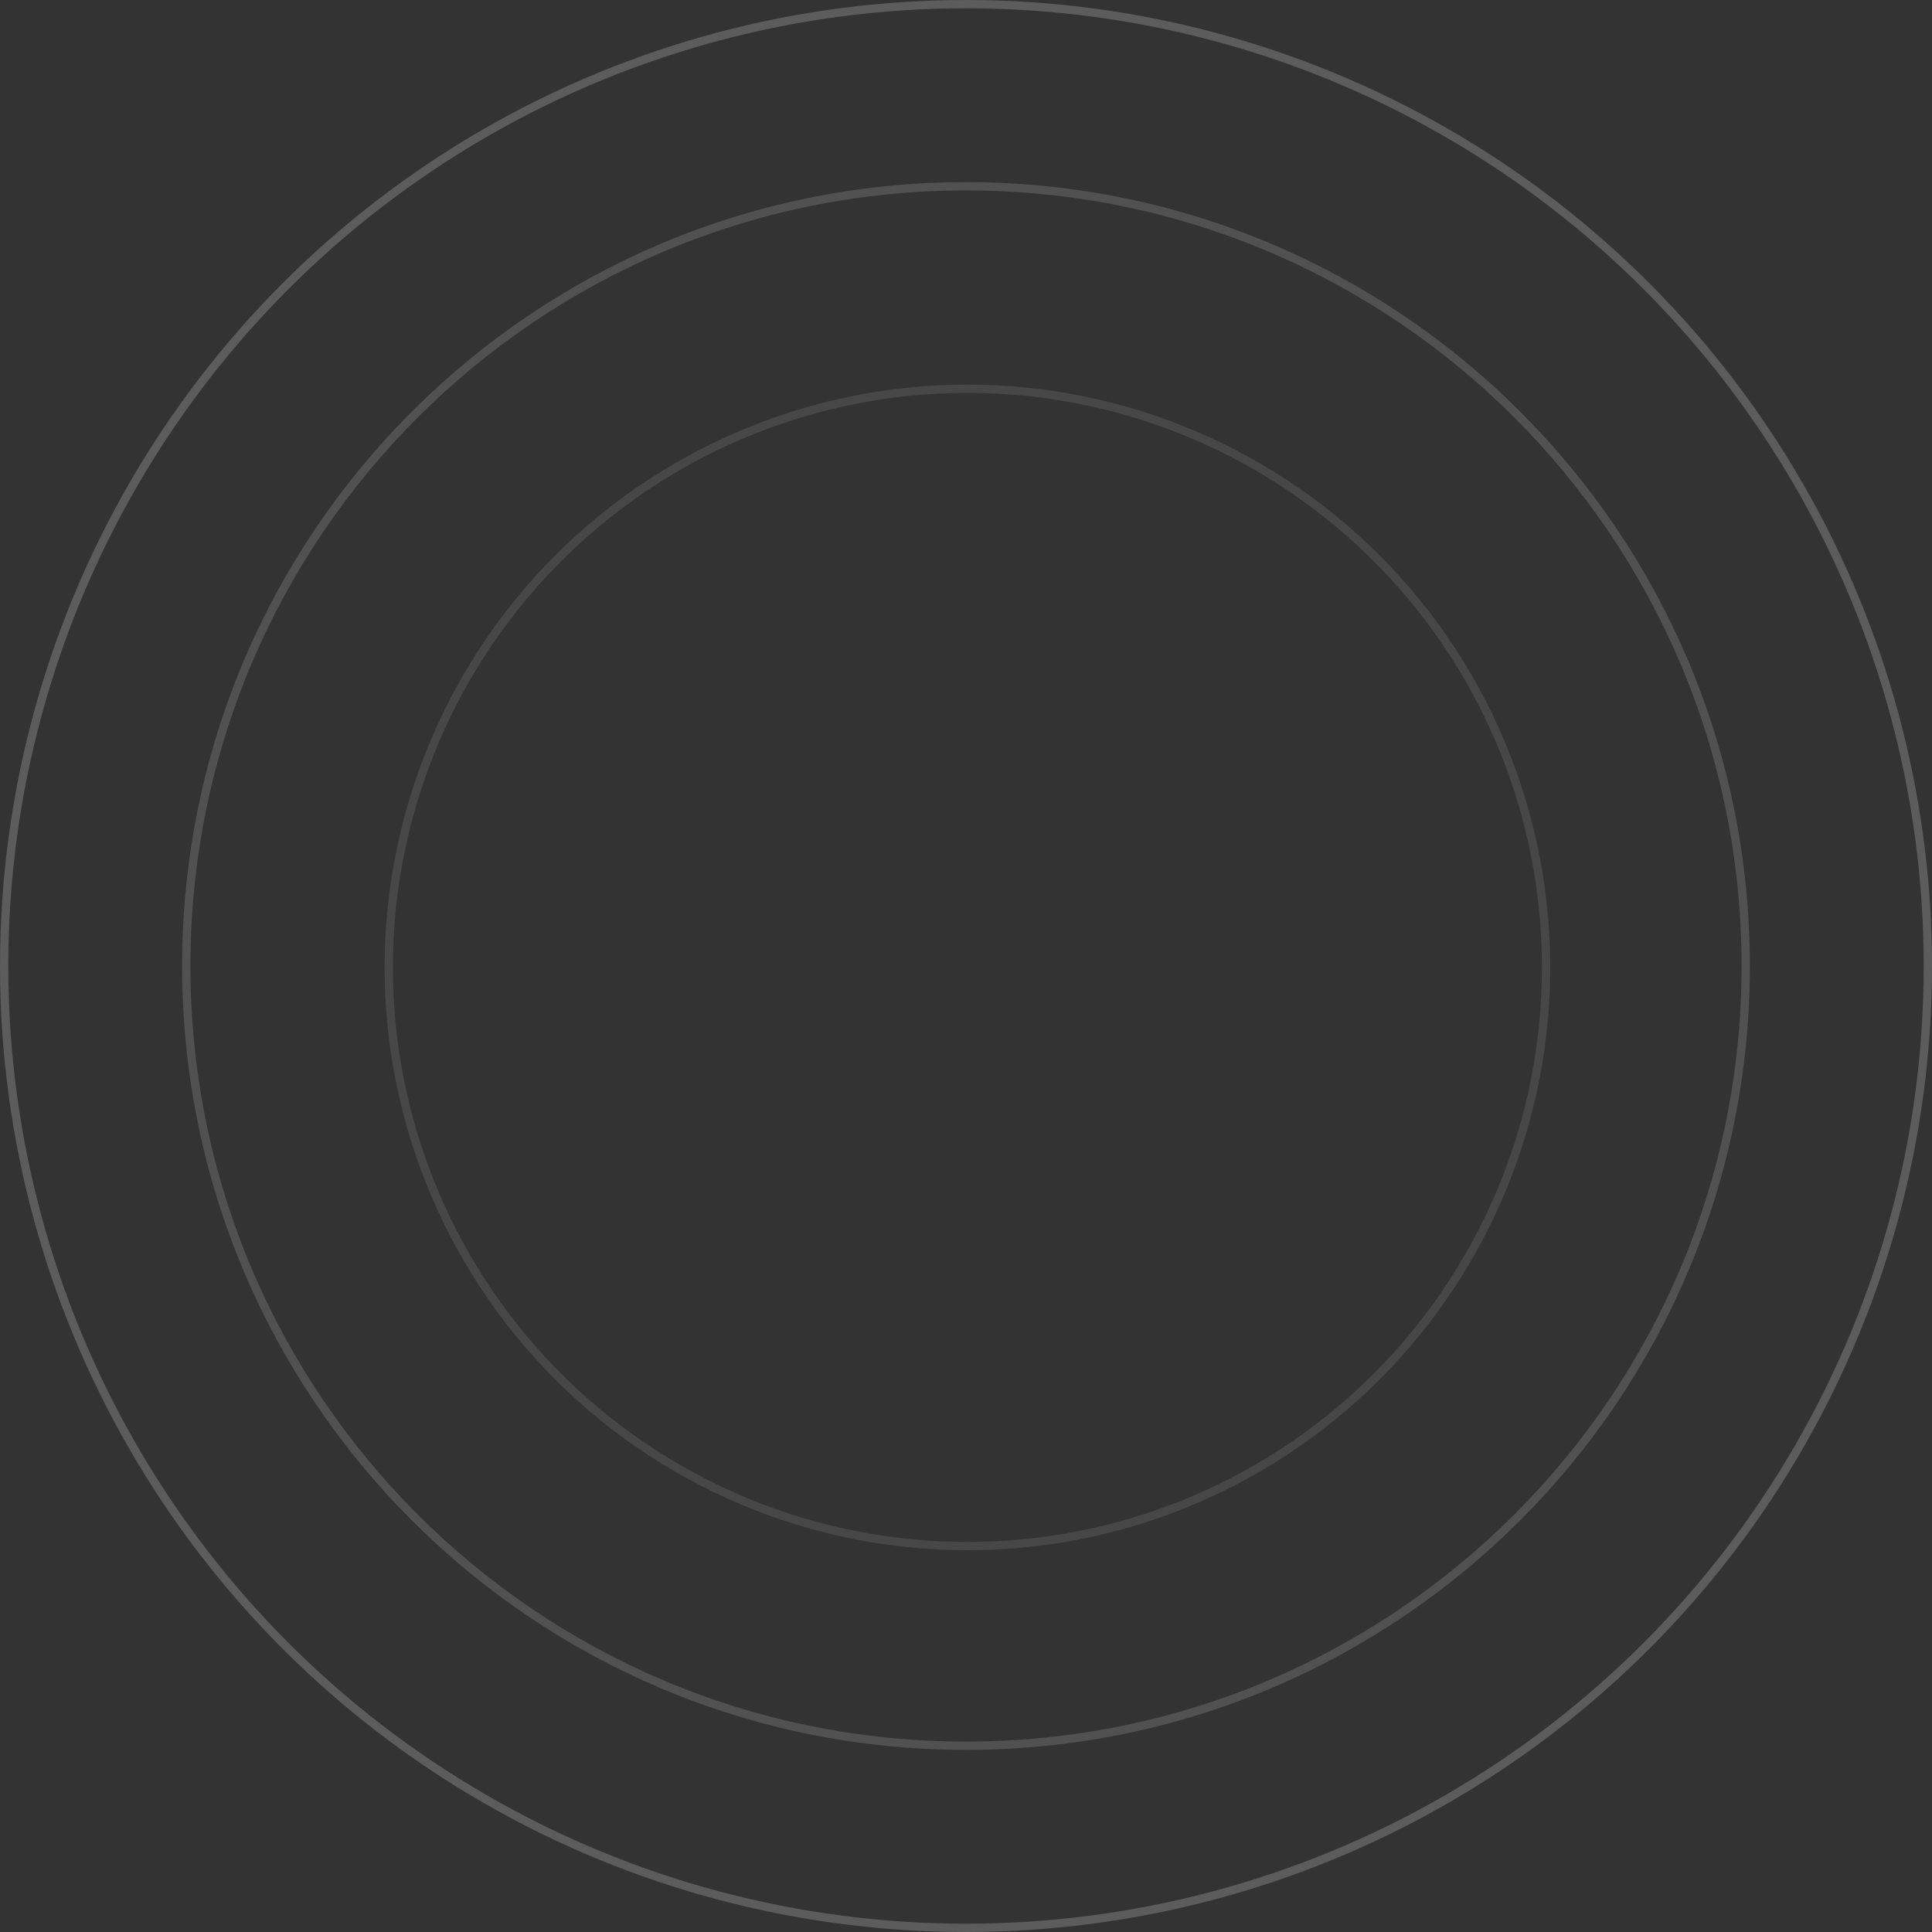 <svg xmlns="http://www.w3.org/2000/svg" width="233.022" height="233.022" viewBox="0 0 233.022 233.022"><rect x="0" y="0" width="233.022" height="233.022" fill="#333333" stroke="none"/><defs><style>.a,.b,.c,.e{fill:none;}.a,.c{stroke:#fff;}.a{opacity:0.2;}.b{opacity:0.15;}.c{opacity:0.1;}.d,.f{stroke:none;}.f{fill:#fff;}</style></defs><g transform="translate(-141 -1142)"><g class="a" transform="translate(141 1142)"><circle class="d" cx="116.511" cy="116.511" r="116.511"/><circle class="e" cx="116.511" cy="116.511" r="116.011"/></g><g class="b" transform="translate(162.967 1163.967)"><path class="d" d="M94.544,0A94.544,94.544,0,1,1,0,94.544,94.544,94.544,0,0,1,94.544,0Z"/><path class="f" d="M 94.544 1 C 88.196 1 81.853 1.639 75.69 2.9 C 69.685 4.129 63.777 5.963 58.133 8.351 C 52.59 10.695 47.244 13.597 42.243 16.975 C 37.29 20.322 32.632 24.165 28.398 28.398 C 24.165 32.632 20.322 37.29 16.975 42.243 C 13.597 47.244 10.695 52.59 8.351 58.133 C 5.963 63.777 4.129 69.685 2.9 75.69 C 1.639 81.853 1 88.196 1 94.544 C 1 100.891 1.639 107.234 2.9 113.397 C 4.129 119.403 5.963 125.31 8.351 130.955 C 10.695 136.497 13.597 141.843 16.975 146.844 C 20.322 151.798 24.165 156.456 28.398 160.689 C 32.632 164.922 37.29 168.766 42.243 172.112 C 47.244 175.491 52.59 178.392 58.133 180.737 C 63.777 183.124 69.685 184.958 75.69 186.187 C 81.853 187.448 88.196 188.087 94.544 188.087 C 100.891 188.087 107.234 187.448 113.397 186.187 C 119.403 184.958 125.31 183.124 130.955 180.737 C 136.497 178.392 141.843 175.491 146.844 172.112 C 151.798 168.766 156.456 164.922 160.689 160.689 C 164.922 156.456 168.766 151.798 172.112 146.844 C 175.491 141.843 178.392 136.497 180.737 130.955 C 183.124 125.31 184.958 119.403 186.187 113.397 C 187.448 107.234 188.087 100.891 188.087 94.544 C 188.087 88.196 187.448 81.853 186.187 75.69 C 184.958 69.685 183.124 63.777 180.737 58.133 C 178.392 52.59 175.491 47.244 172.112 42.243 C 168.766 37.29 164.922 32.632 160.689 28.398 C 156.456 24.165 151.798 20.322 146.844 16.975 C 141.843 13.597 136.497 10.695 130.955 8.351 C 125.31 5.963 119.403 4.129 113.397 2.9 C 107.234 1.639 100.891 1 94.544 1 M 94.544 0 C 146.759 0 189.087 42.329 189.087 94.544 C 189.087 146.759 146.759 189.087 94.544 189.087 C 42.329 189.087 0 146.759 0 94.544 C 0 42.329 42.329 0 94.544 0 Z"/></g><g class="c" transform="translate(187.391 1188.391)"><circle class="d" cx="70.293" cy="70.293" r="70.293"/><circle class="e" cx="70.293" cy="70.293" r="69.793"/></g></g></svg>
